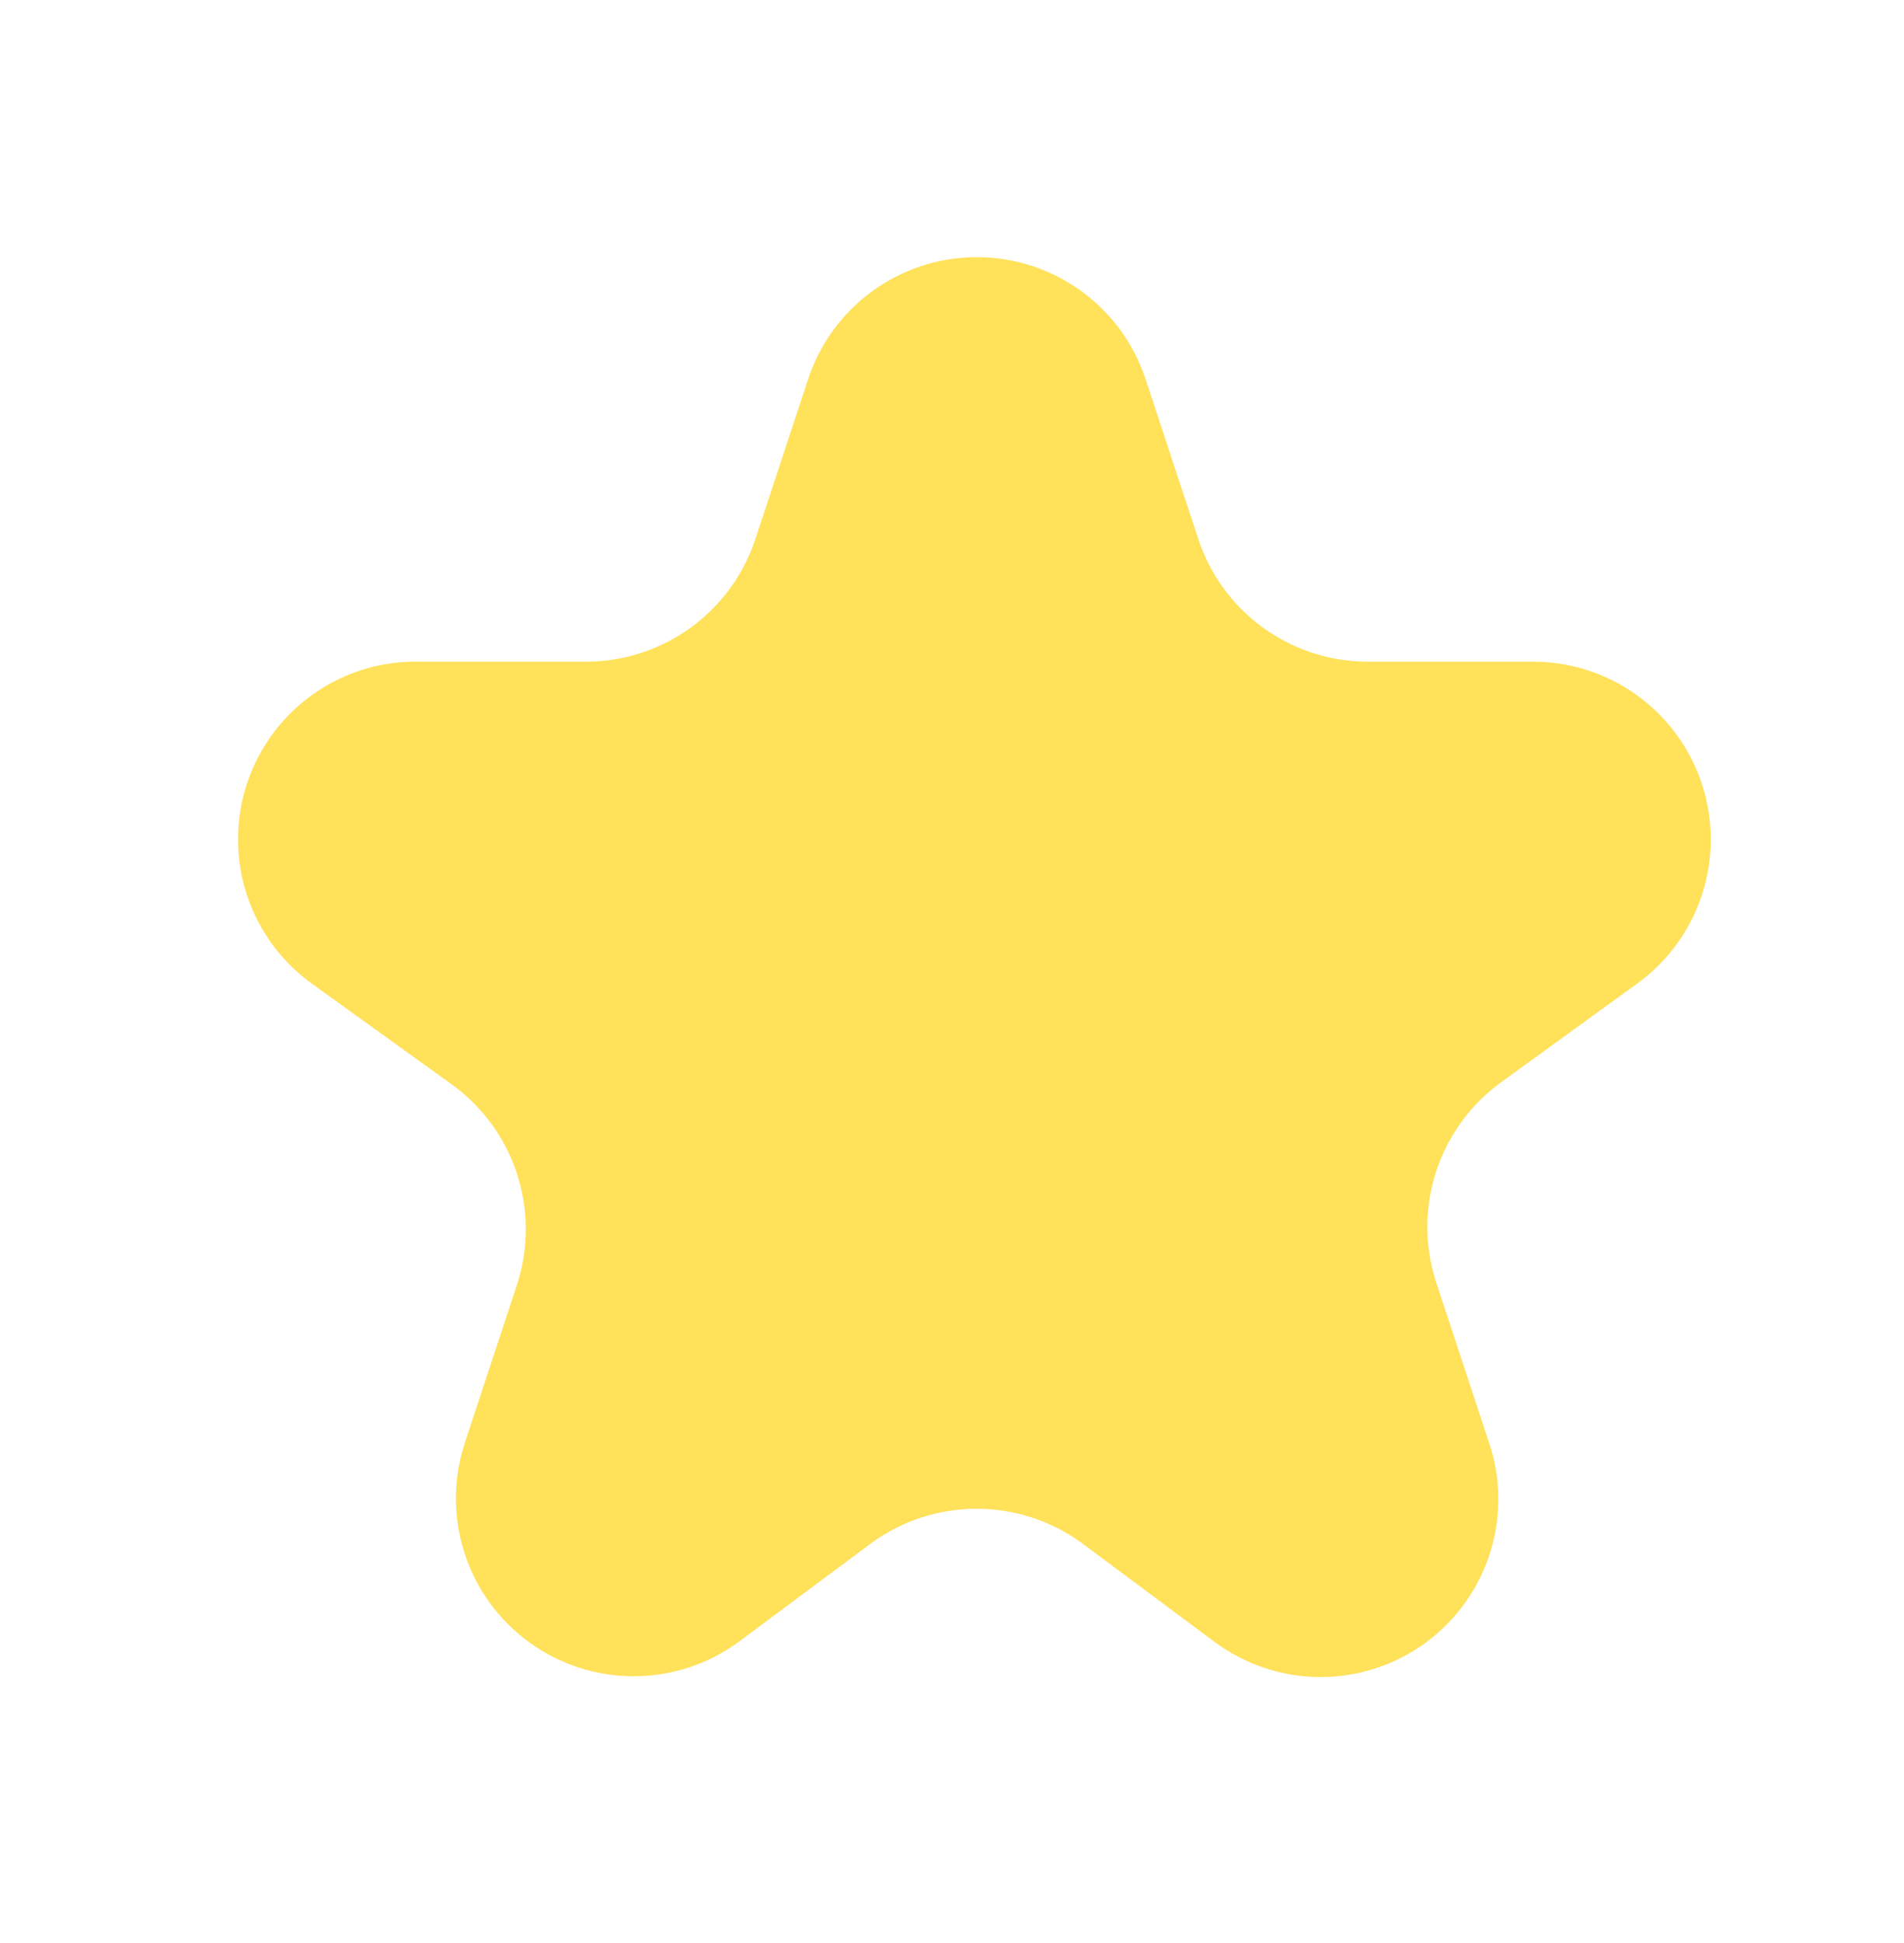 <svg width="50" height="51" viewBox="0 0 50 51" fill="none" xmlns="http://www.w3.org/2000/svg">
<g filter="url(#filter0_d_186_3123)">
<path d="M30.083 9.952L31.458 14.118C32.08 16.047 33.87 17.358 35.896 17.368H40.229C42.261 17.355 44.068 18.659 44.697 20.592C45.325 22.525 44.63 24.642 42.979 25.827L39.416 28.41C37.777 29.6 37.087 31.71 37.708 33.639L39.083 37.806C39.763 39.741 39.099 41.894 37.447 43.111C35.795 44.327 33.542 44.322 31.896 43.097L28.396 40.493C26.755 39.305 24.536 39.305 22.896 40.493L19.396 43.097C17.759 44.296 15.535 44.299 13.894 43.105C12.253 41.912 11.572 39.795 12.208 37.868L13.583 33.702C14.204 31.773 13.515 29.663 11.875 28.472L8.229 25.847C6.544 24.66 5.838 22.508 6.491 20.554C7.144 18.599 9.002 17.304 11.062 17.368H15.396C17.411 17.364 19.197 16.072 19.833 14.16L21.208 9.993C21.825 8.069 23.61 6.76 25.631 6.75C27.651 6.741 29.449 8.033 30.083 9.952Z" fill="#FFE15A"/>
</g>
<defs>
<filter id="filter0_d_186_3123" x="-3" y="-2.5" width="56" height="56" filterUnits="userSpaceOnUse" color-interpolation-filters="sRGB">
<feFlood flood-opacity="0" result="BackgroundImageFix"/>
<feColorMatrix in="SourceAlpha" type="matrix" values="0 0 0 0 0 0 0 0 0 0 0 0 0 0 0 0 0 0 127 0" result="hardAlpha"/>
<feOffset/>
<feGaussianBlur stdDeviation="1.5"/>
<feComposite in2="hardAlpha" operator="out"/>
<feColorMatrix type="matrix" values="0 0 0 0 0 0 0 0 0 0 0 0 0 0 0 0 0 0 0.75 0"/>
<feBlend mode="normal" in2="BackgroundImageFix" result="effect1_dropShadow_186_3123"/>
<feBlend mode="normal" in="SourceGraphic" in2="effect1_dropShadow_186_3123" result="shape"/>
</filter>
</defs>
</svg>
